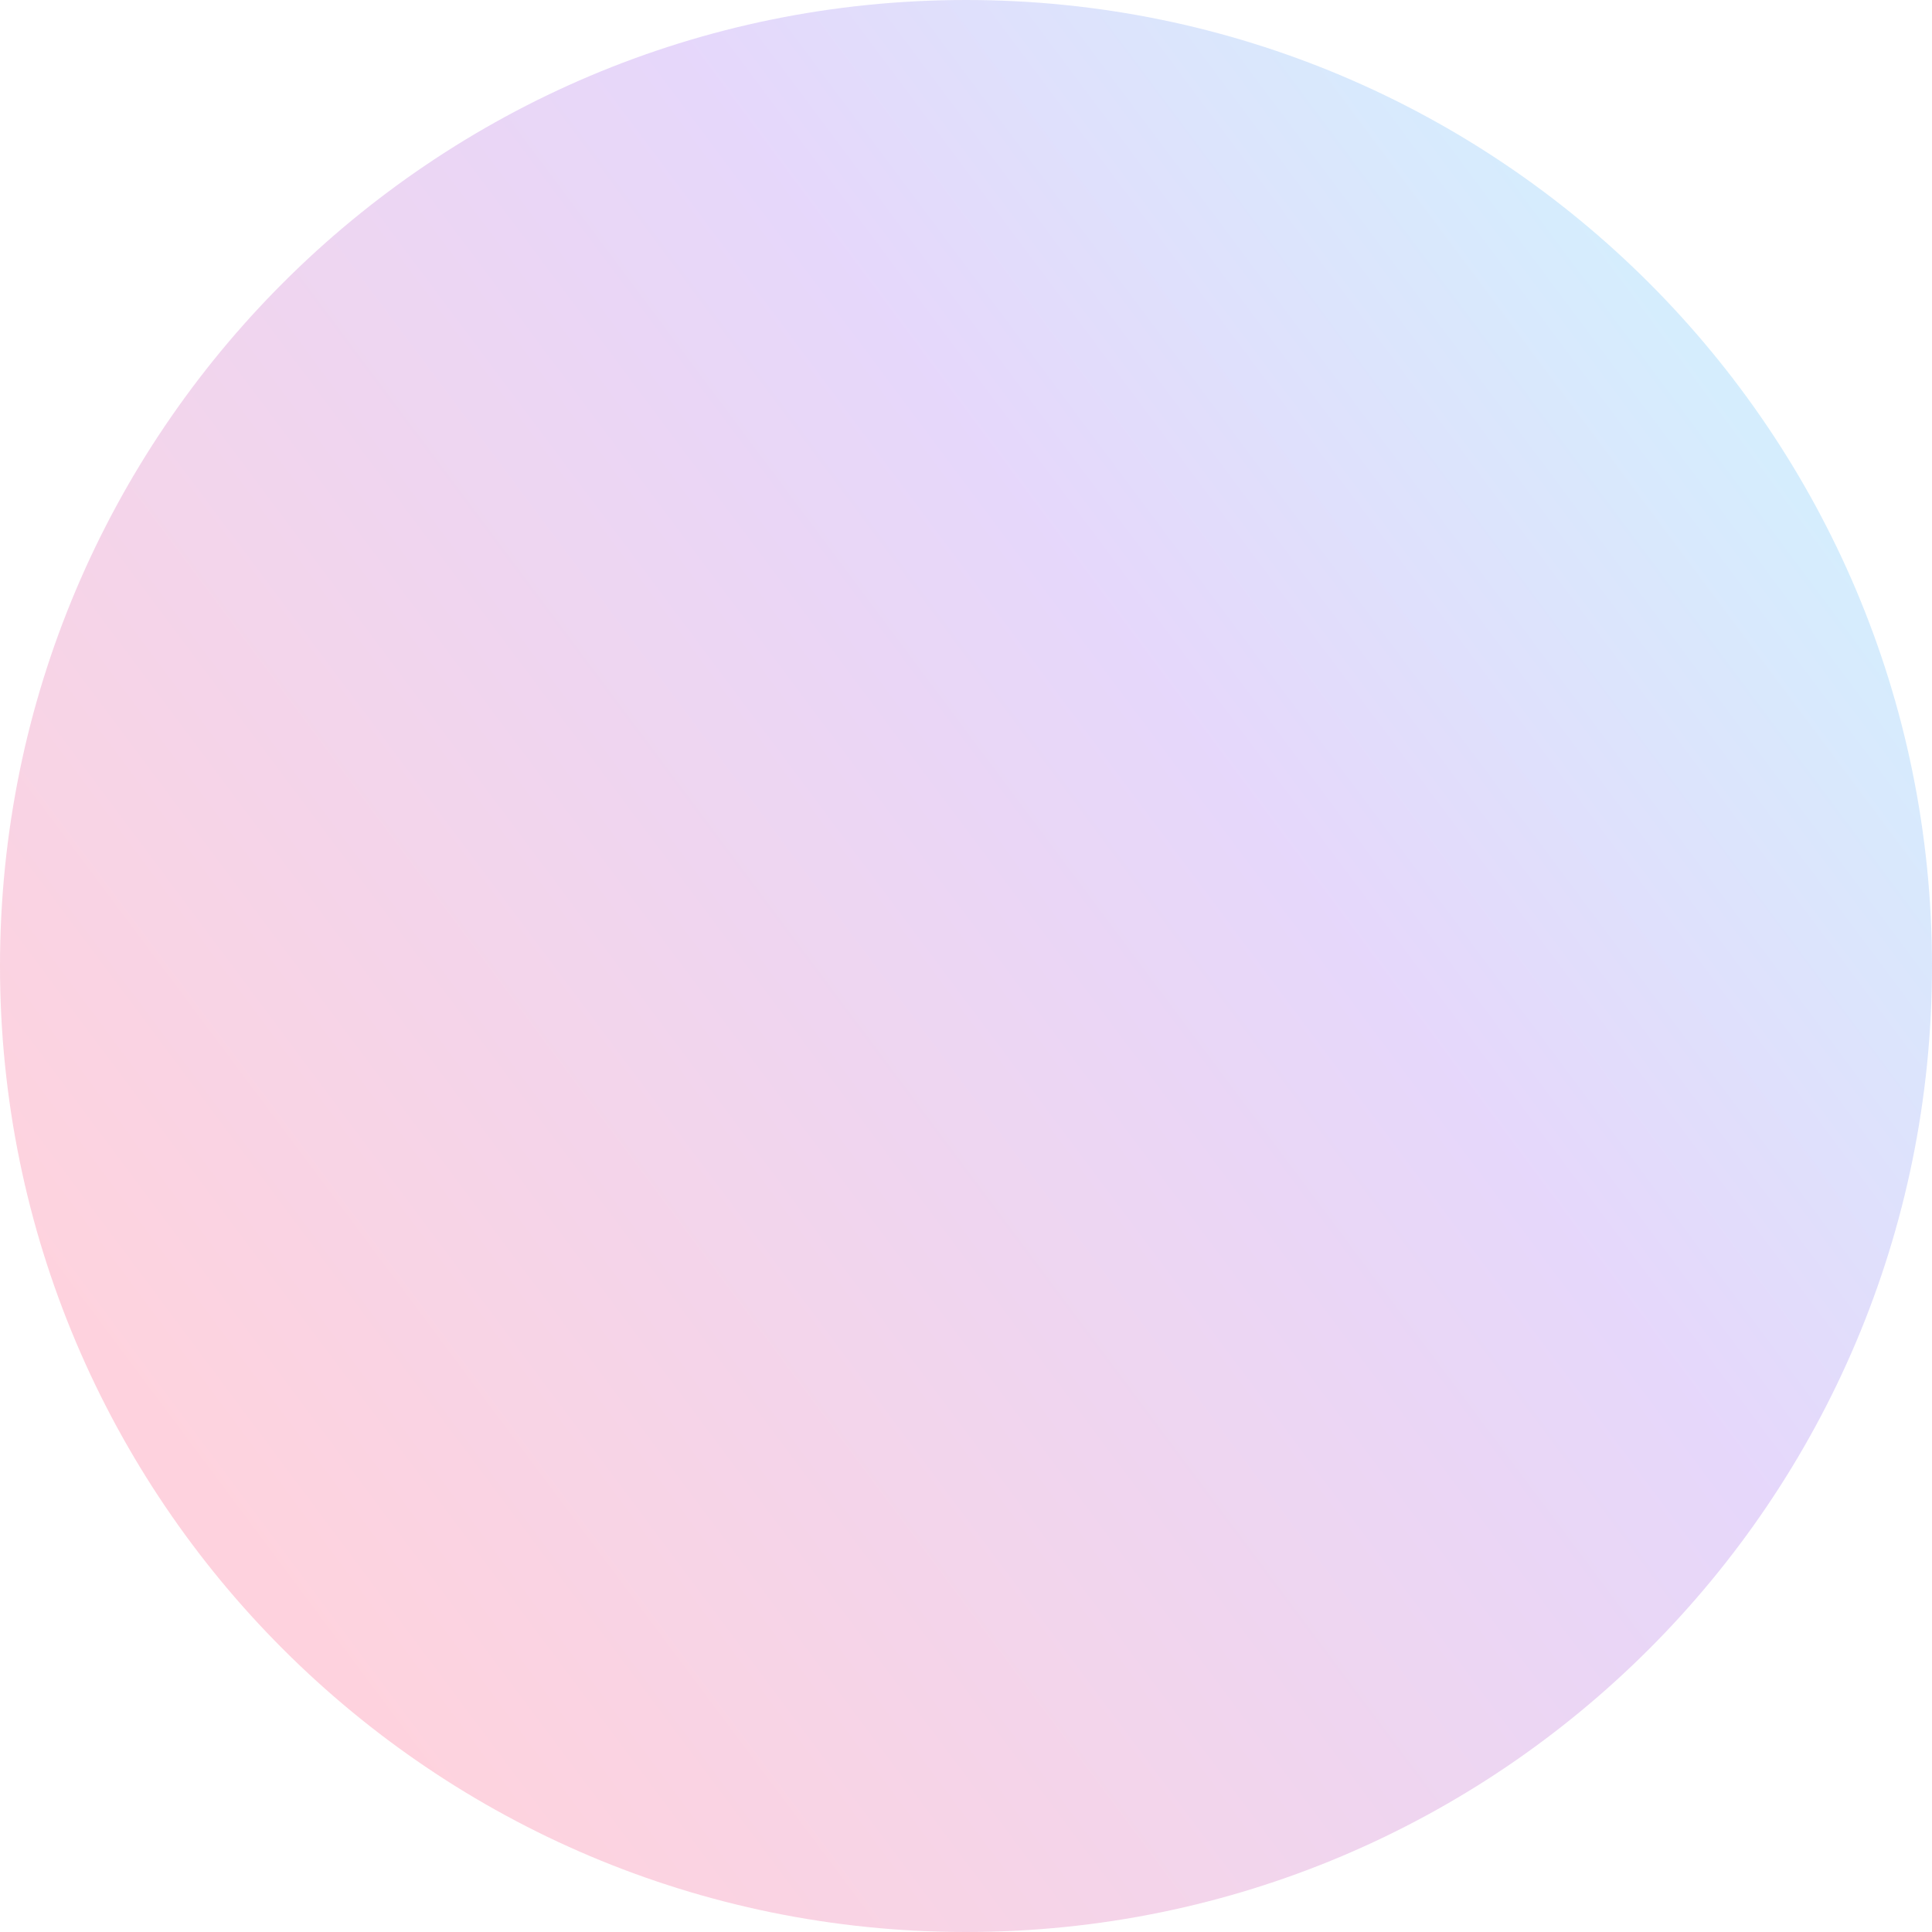 <svg xmlns="http://www.w3.org/2000/svg" width="48" height="48" viewBox="0 0 48 48"><defs><linearGradient id="cxuwa" x1="23.6" x2="65.29" y1="62.19" y2="31.06" gradientUnits="userSpaceOnUse"><stop offset="0" stop-color="#fb2059"/><stop offset=".6" stop-color="#8138e9"/><stop offset="1" stop-color="#12caf9"/></linearGradient></defs><g><g opacity=".2"><path fill="url(#cxuwa)" d="M24 48c13.255 0 24-10.745 24-24S37.255 0 24 0 0 10.745 0 24s10.745 24 24 24z"/></g></g></svg>